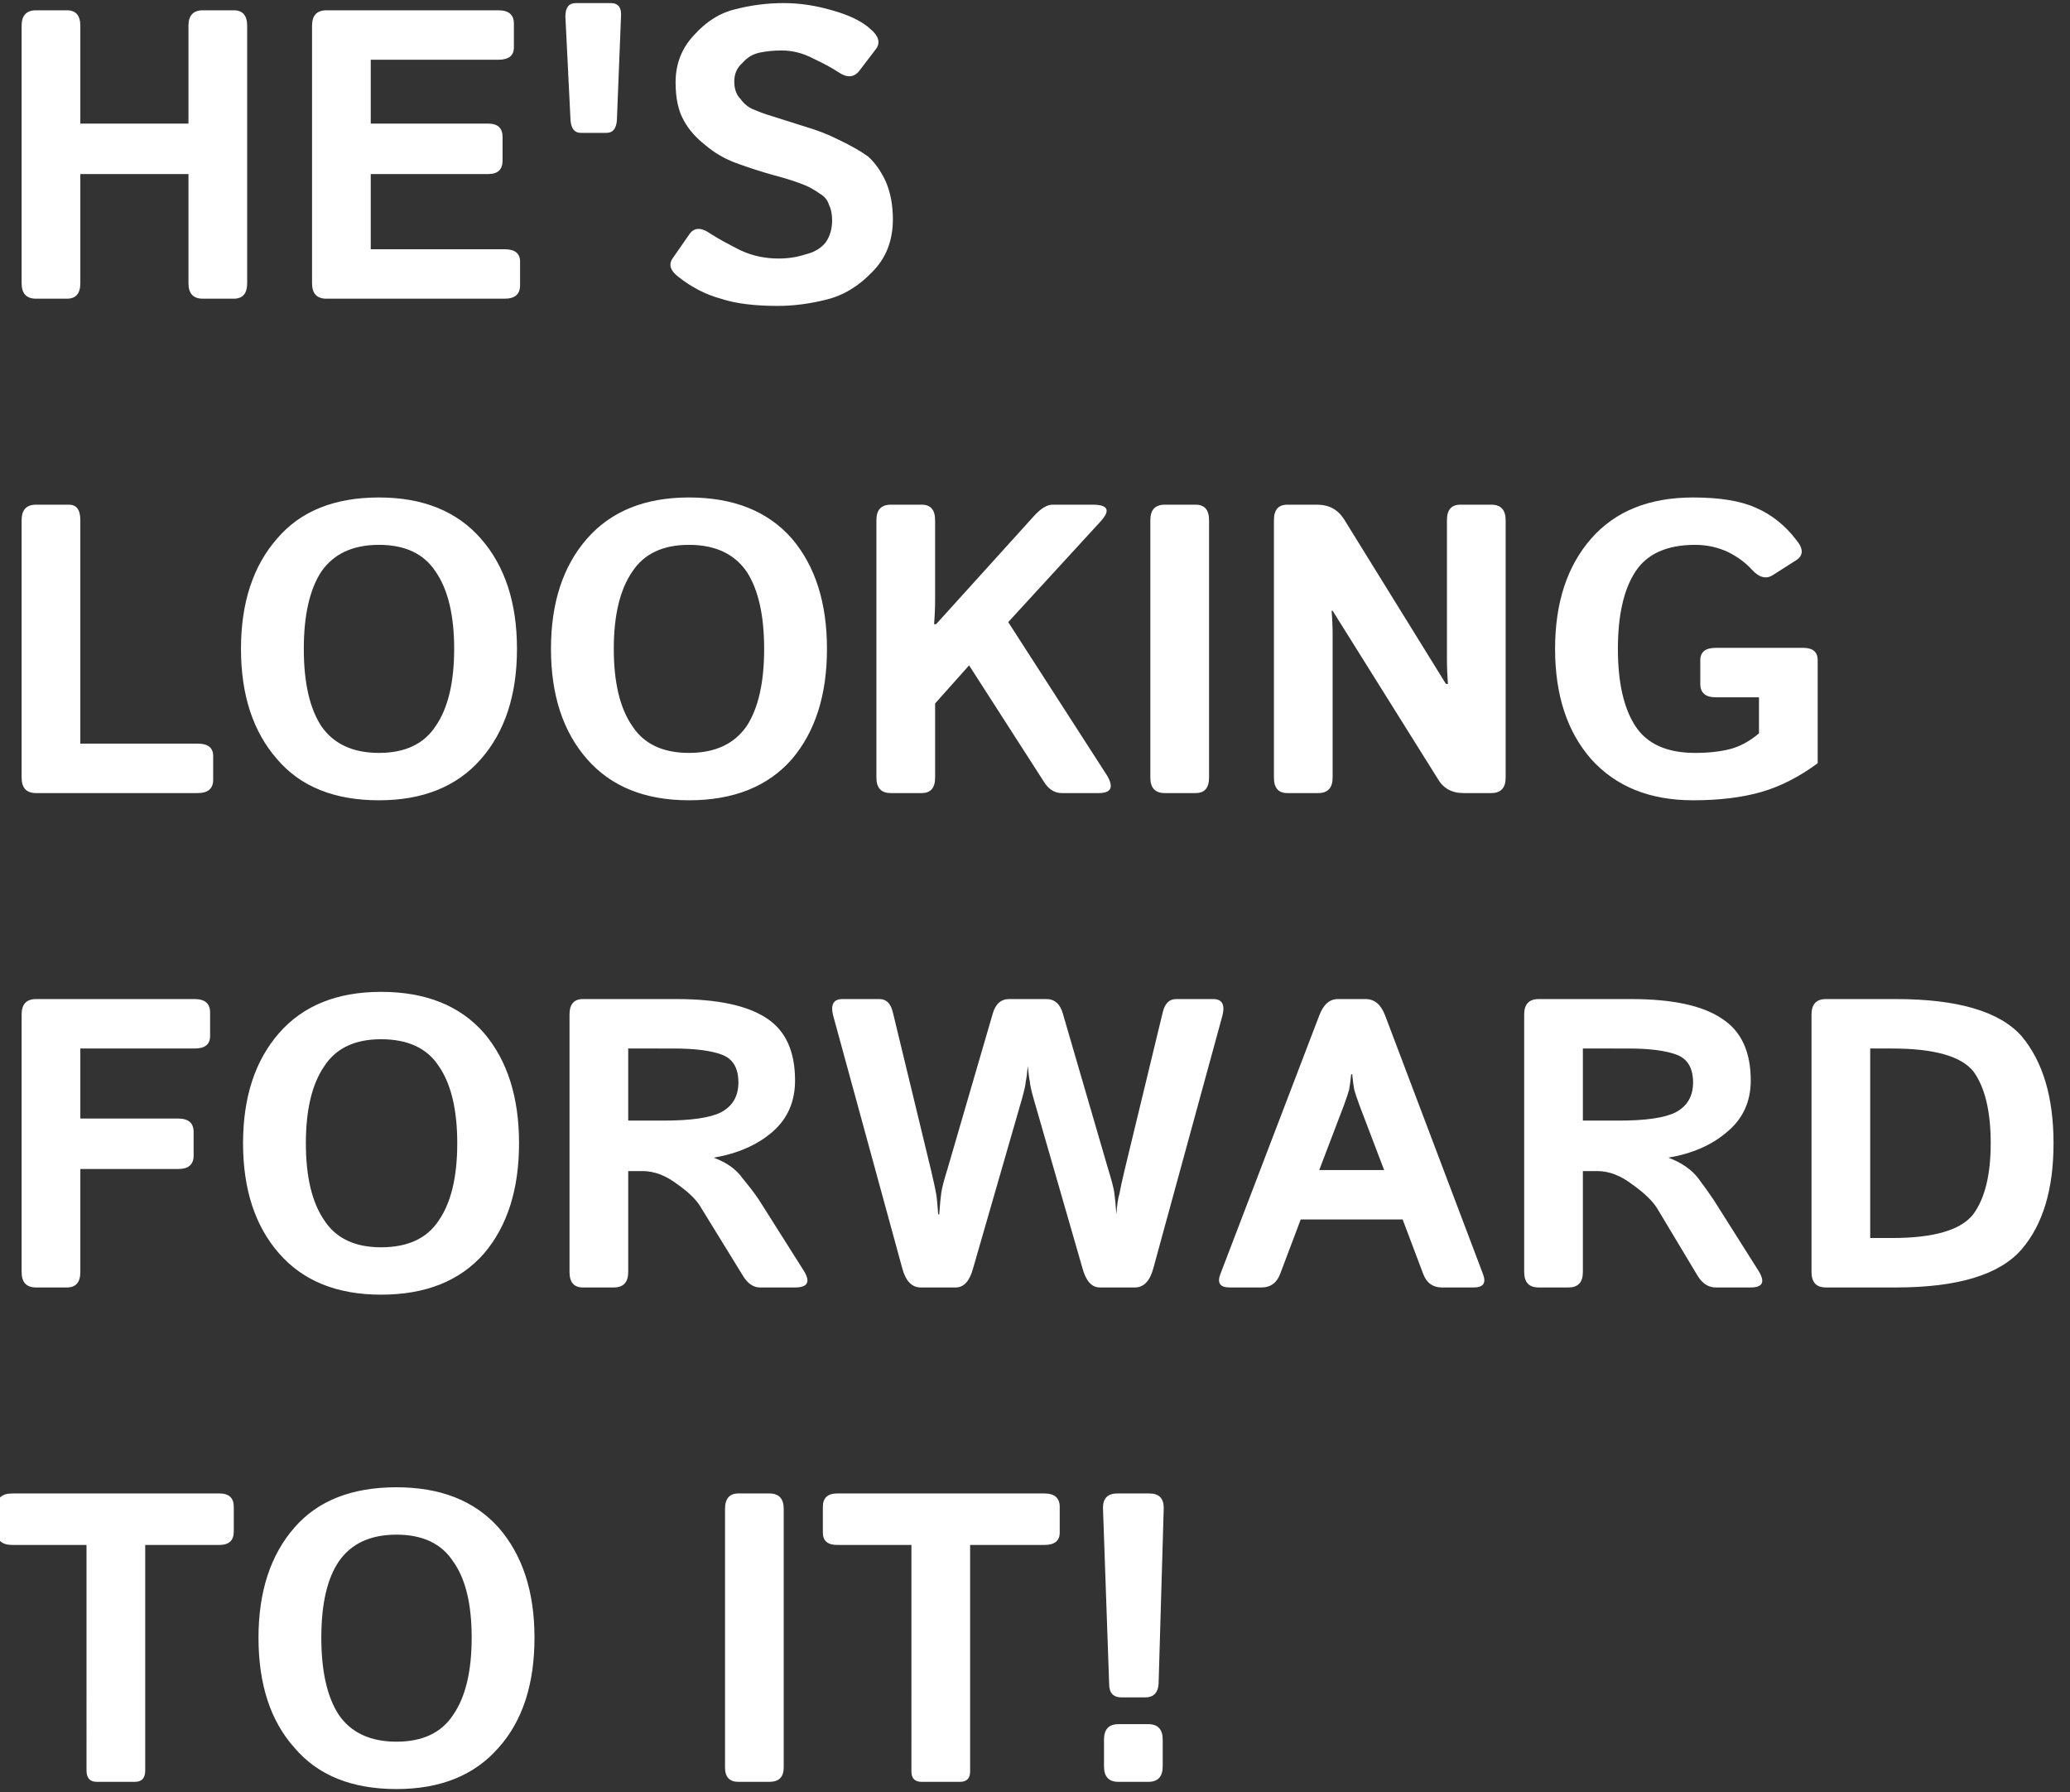 <svg version="1.2" xmlns="http://www.w3.org/2000/svg" viewBox="0 0 201 174" width="100%" height="100%">
	<rect x="0" y="0" width="201" height="174" fill="#333333" stroke="none"/>
	<title>New Project</title>
	<style>
		.s0 { fill: #ffffff } 
	</style>
	<path id="HE'S  LOOKING  FORWARD  TO IT!" fill-rule="evenodd" class="s0" d="m6.5 29h-3q-1.4 0-1.4-1.5v-25q0-1.5 1.4-1.5h3q1.3 0 1.3 1.5v9.5h10.5v-9.5q0-1.5 1.4-1.5h3q1.3 0 1.3 1.5v25q0 1.5-1.3 1.5h-3q-1.4 0-1.4-1.5v-10.6h-10.5v10.6q0 1.5-1.3 1.5zm42.5 0h-17.3q-1.4 0-1.4-1.5v-25q0-1.5 1.4-1.5h16.7q1.5 0 1.5 1.3v2.3q0 1.2-1.5 1.2h-12.4v6.2h11.4q1.4 0 1.4 1.3v2.3q0 1.3-1.4 1.3h-11.4v7.3h13q1.5 0 1.5 1.2v2.3q0 1.3-1.5 1.3zm6.4-17.3l-0.5-10.1q0-1.3 1-1.3h3.4q1.1 0 1 1.3l-0.4 10.1q-0.1 1.2-1 1.2h-2.5q-0.9 0-1-1.2zm10.5 15.2q-1.2-0.9-0.6-1.8l1.6-2.3q0.7-1.1 2.1-0.1 1.1 0.7 2.9 1.6 1.7 0.8 3.7 0.8 1.4 0 2.6-0.4 1.3-0.3 2-1.2 0.6-0.9 0.6-2.1 0-0.9-0.3-1.5-0.2-0.7-0.9-1.1-0.7-0.5-1.4-0.8-1.2-0.5-3.1-1-1.8-0.5-3.7-1.2-1.6-0.6-2.9-1.7-1.4-1.1-2.1-2.4-0.8-1.4-0.8-3.7 0-2.7 1.8-4.6 1.8-2 4-2.5 2.3-0.6 4.7-0.6 2.3 0 4.7 0.7 2.5 0.7 3.7 1.8 1.2 1 0.6 1.9l-1.6 2.1q-0.8 1.1-2.1 0.2-0.9-0.6-2.4-1.3-1.5-0.8-3.1-0.8-1.1 0-2.1 0.2-1 0.2-1.7 1-0.8 0.7-0.8 1.8 0 1.1 0.6 1.7 0.5 0.7 1.2 1 0.7 0.3 1.3 0.5 2.2 0.7 3.8 1.2 1.7 0.5 3.1 1.2 1.9 0.9 3 1.7 1 0.9 1.7 2.4 0.7 1.6 0.7 3.7 0 3.1-2 5.1-2 2.1-4.5 2.7-2.4 0.6-4.7 0.6-3.4 0-5.5-0.7-2.2-0.6-4.1-2.1zm-46.7 50.1h-15.7q-1.4 0-1.4-1.5v-25q0-1.5 1.4-1.5h3.2q1.1 0 1.1 1.5v21.7h11.4q1.5 0 1.5 1.2v2.3q0 1.3-1.5 1.3zm4.2-14q0-6.7 3.5-10.7 3.4-4 9.9-4 6.4 0 9.9 4 3.5 4 3.5 10.7 0 6.7-3.5 10.7-3.5 4-9.9 4-6.5 0-9.9-4-3.5-4-3.5-10.7zm6.1 0q0 4.9 1.7 7.5 1.8 2.6 5.6 2.6 3.8 0 5.5-2.6 1.8-2.6 1.8-7.5 0-4.9-1.8-7.5-1.7-2.6-5.5-2.6-3.8 0-5.6 2.6-1.7 2.6-1.7 7.5zm24 0q0-6.7 3.5-10.7 3.5-4 9.9-4 6.5 0 10 4 3.4 4 3.4 10.7 0 6.7-3.4 10.7-3.5 4-10 4-6.4 0-9.9-4-3.5-4-3.5-10.7zm6.1 0q0 4.9 1.8 7.5 1.7 2.6 5.5 2.6 3.8 0 5.6-2.6 1.7-2.6 1.7-7.5 0-4.9-1.7-7.5-1.8-2.6-5.6-2.6-3.8 0-5.5 2.6-1.8 2.6-1.8 7.5zm29.9 14h-3q-1.4 0-1.4-1.5v-25q0-1.5 1.4-1.5h3q1.3 0 1.3 1.5v7.7q0 1.2-0.1 2.4h0.2l9.5-10.5q1-1.1 1.8-1.1h3.9q2.3 0 0.7 1.7l-8.9 9.7 9.6 14.9q1 1.7-0.8 1.7h-3.6q-1.1 0-1.8-1.2l-7.2-11.2-3.3 3.7v7.2q0 1.5-1.3 1.5zm26.6 0h-3q-1.4 0-1.4-1.5v-25q0-1.5 1.4-1.5h3q1.3 0 1.3 1.5v25q0 1.5-1.3 1.5zm11.9 0h-3q-1.3 0-1.3-1.5v-25q0-1.5 1.3-1.5h2.9q1.7 0 2.6 1.4l9.9 16h0.2q-0.1-1.2-0.1-2.4v-13.5q0-1.5 1.3-1.5h3q1.4 0 1.4 1.5v25q0 1.5-1.4 1.5h-2.7q-1.7 0-2.5-1.4l-10.2-16.3h-0.1q0.1 1.2 0.1 2.4v13.8q0 1.5-1.4 1.5zm23-14q0-6.7 3.5-10.7 3.5-4 9.9-4 3.9 0 6.1 1 2.3 1 3.9 3.1 1.1 1.3 0 2l-2.2 1.4q-1 0.7-2.1-0.5-0.9-1-2.3-1.7-1.5-0.7-3.2-0.7-4.1 0-5.8 2.6-1.7 2.6-1.7 7.5 0 4.9 1.7 7.5 1.7 2.6 5.8 2.6 2 0 3.5-0.4 1.4-0.4 2.7-1.5v-3.5h-4.2q-1.5 0-1.5-1.3v-2.3q0-1.2 1.5-1.2h8.5q1.4 0 1.4 1.2v10q-2.7 2-5.5 2.8-2.8 0.8-6.6 0.8-6.3 0-9.9-4-3.5-4-3.5-10.7zm-144.5 62h-3q-1.4 0-1.4-1.5v-25q0-1.5 1.4-1.5h15.4q1.5 0 1.5 1.3v2.3q0 1.2-1.5 1.2h-11.1v6.8h9.5q1.5 0 1.5 1.3v2.3q0 1.3-1.5 1.3h-9.5v10q0 1.5-1.3 1.5zm17.1-14q0-6.7 3.5-10.7 3.5-4 9.9-4 6.5 0 10 4 3.4 4 3.4 10.7 0 6.7-3.4 10.7-3.5 4-10 4-6.4 0-9.9-4-3.5-4-3.5-10.7zm6.1 0q0 4.9 1.8 7.5 1.7 2.6 5.5 2.6 3.9 0 5.6-2.6 1.8-2.6 1.8-7.5 0-4.9-1.8-7.5-1.7-2.6-5.6-2.6-3.8 0-5.5 2.6-1.8 2.6-1.8 7.5zm29.9 14h-3q-1.3 0-1.3-1.5v-25q0-1.5 1.3-1.5h9.1q6 0 8.8 1.9 2.7 1.8 2.7 6 0 3.1-2.2 5-2.2 1.9-5.7 2.5 1.9 0.7 2.8 2 1 1.2 1.6 2.1l4.3 6.8q1.1 1.7-0.8 1.7h-3.4q-1 0-1.7-1.2l-4-6.5q-0.6-1.1-2.3-2.3-1.7-1.3-3.4-1.3h-1.4v9.8q0 1.5-1.4 1.5zm1.4-23.2v7h3.4q4 0 5.6-0.8 1.7-0.9 1.7-2.9 0-2.1-1.6-2.7-1.6-0.6-4.7-0.6zm26.6 21.3l-6.7-24.5q-0.4-1.6 0.9-1.6h3.6q1 0 1.3 1.3l3.7 15.3q0.4 1.7 0.5 2.3 0.1 0.6 0.2 2h0.1q0.1-1.4 0.2-2.1 0.1-0.7 0.6-2.3l4.4-15.1q0.4-1.4 1.6-1.4h3.6q1.2 0 1.6 1.4l4.4 15.1q0.5 1.6 0.6 2.3 0.1 0.7 0.2 2.1 0.1-1.4 0.3-2 0.1-0.6 0.5-2.3l3.7-15.3q0.3-1.3 1.3-1.3h3.6q1.3 0 0.9 1.6l-6.7 24.5q-0.5 1.9-1.8 1.9h-3.4q-1.2 0-1.7-1.9l-4.7-16.3q-0.4-1.4-0.4-1.8-0.1-0.4-0.2-1.5-0.1 1.1-0.2 1.5 0 0.4-0.4 1.8l-4.7 16.3q-0.5 1.9-1.7 1.9h-3.4q-1.3 0-1.8-1.9zm34.9 1.9h-3.1q-1.4 0-0.9-1.3l9.6-25.1q0.6-1.6 1.8-1.6h2.7q1.3 0 1.9 1.6l9.5 25.1q0.5 1.3-0.9 1.3h-3.1q-1.3 0-1.8-1.3l-2-5.3h-9.9l-2 5.3q-0.5 1.3-1.8 1.3zm8-17.7l-2.4 6.3h6.3l-2.4-6.3q-0.4-1.1-0.5-1.5-0.1-0.5-0.2-1.5h-0.1q-0.1 1-0.2 1.5-0.1 0.4-0.5 1.5zm21.8 17.7h-2.9q-1.4 0-1.4-1.5v-25q0-1.5 1.4-1.5h9q6 0 8.8 1.9 2.8 1.8 2.8 6 0 3.1-2.3 5-2.2 1.9-5.7 2.5 1.9 0.7 2.9 2 0.9 1.2 1.5 2.1l4.3 6.8q1.1 1.7-0.7 1.7h-3.4q-1.1 0-1.8-1.2l-3.9-6.5q-0.7-1.1-2.4-2.3-1.7-1.3-3.4-1.3h-1.4v9.8q0 1.5-1.4 1.5zm1.4-23.2v7h3.5q3.9 0 5.5-0.8 1.7-0.9 1.7-2.9 0-2.1-1.6-2.7-1.6-0.6-4.7-0.6zm30.4 23.2h-6.8q-1.4 0-1.4-1.5v-25q0-1.5 1.4-1.5h6.8q9 0 12.2 3.6 3.1 3.7 3.1 10.4 0 6.7-3.1 10.3-3.2 3.7-12.2 3.7zm-2.5-23.2v18.4h2.1q6.1 0 7.9-2.3 1.7-2.3 1.7-6.9 0-4.7-1.7-7-1.8-2.2-7.9-2.2zm-173.2 48.2h-7.2q-1.5 0-1.5-1.3v-2.4q0-1.3 1.5-1.3h20.1q1.4 0 1.4 1.3v2.4q0 1.3-1.4 1.3h-7.2v21.9q0 1.1-1 1.1h-3.7q-1 0-1-1.1zm16.7 9q0-6.7 3.5-10.7 3.4-3.9 9.9-3.9 6.4 0 9.9 3.9 3.5 4 3.5 10.7 0 6.8-3.5 10.7-3.5 4-9.9 4-6.5 0-9.9-4-3.5-3.9-3.5-10.7zm6.1 0q0 4.9 1.7 7.5 1.8 2.6 5.6 2.6 3.8 0 5.5-2.6 1.8-2.6 1.8-7.5 0-4.9-1.8-7.4-1.7-2.6-5.5-2.6-3.8 0-5.6 2.6-1.7 2.5-1.7 7.4zm43.5 14h-3q-1.3 0-1.3-1.4v-25.1q0-1.5 1.3-1.5h3q1.4 0 1.4 1.5v25.1q0 1.4-1.4 1.4zm13.8-23h-7.2q-1.4 0-1.4-1.2v-2.5q0-1.3 1.4-1.3h20.1q1.5 0 1.5 1.3v2.5q0 1.2-1.5 1.2h-7.2v22q0 1-1 1h-3.7q-1 0-1-1zm19.2 13.5l-0.6-17.1q0-1.4 1.4-1.4h3.1q1.4 0 1.4 1.4l-0.5 17.1q-0.1 1.3-1.3 1.3h-2.3q-1.2 0-1.2-1.3zm3.8 9.5h-2.9q-1.4 0-1.4-1.5v-2.6q0-1.5 1.4-1.5h2.9q1.4 0 1.4 1.5v2.6q0 1.5-1.4 1.5z"/>
</svg>